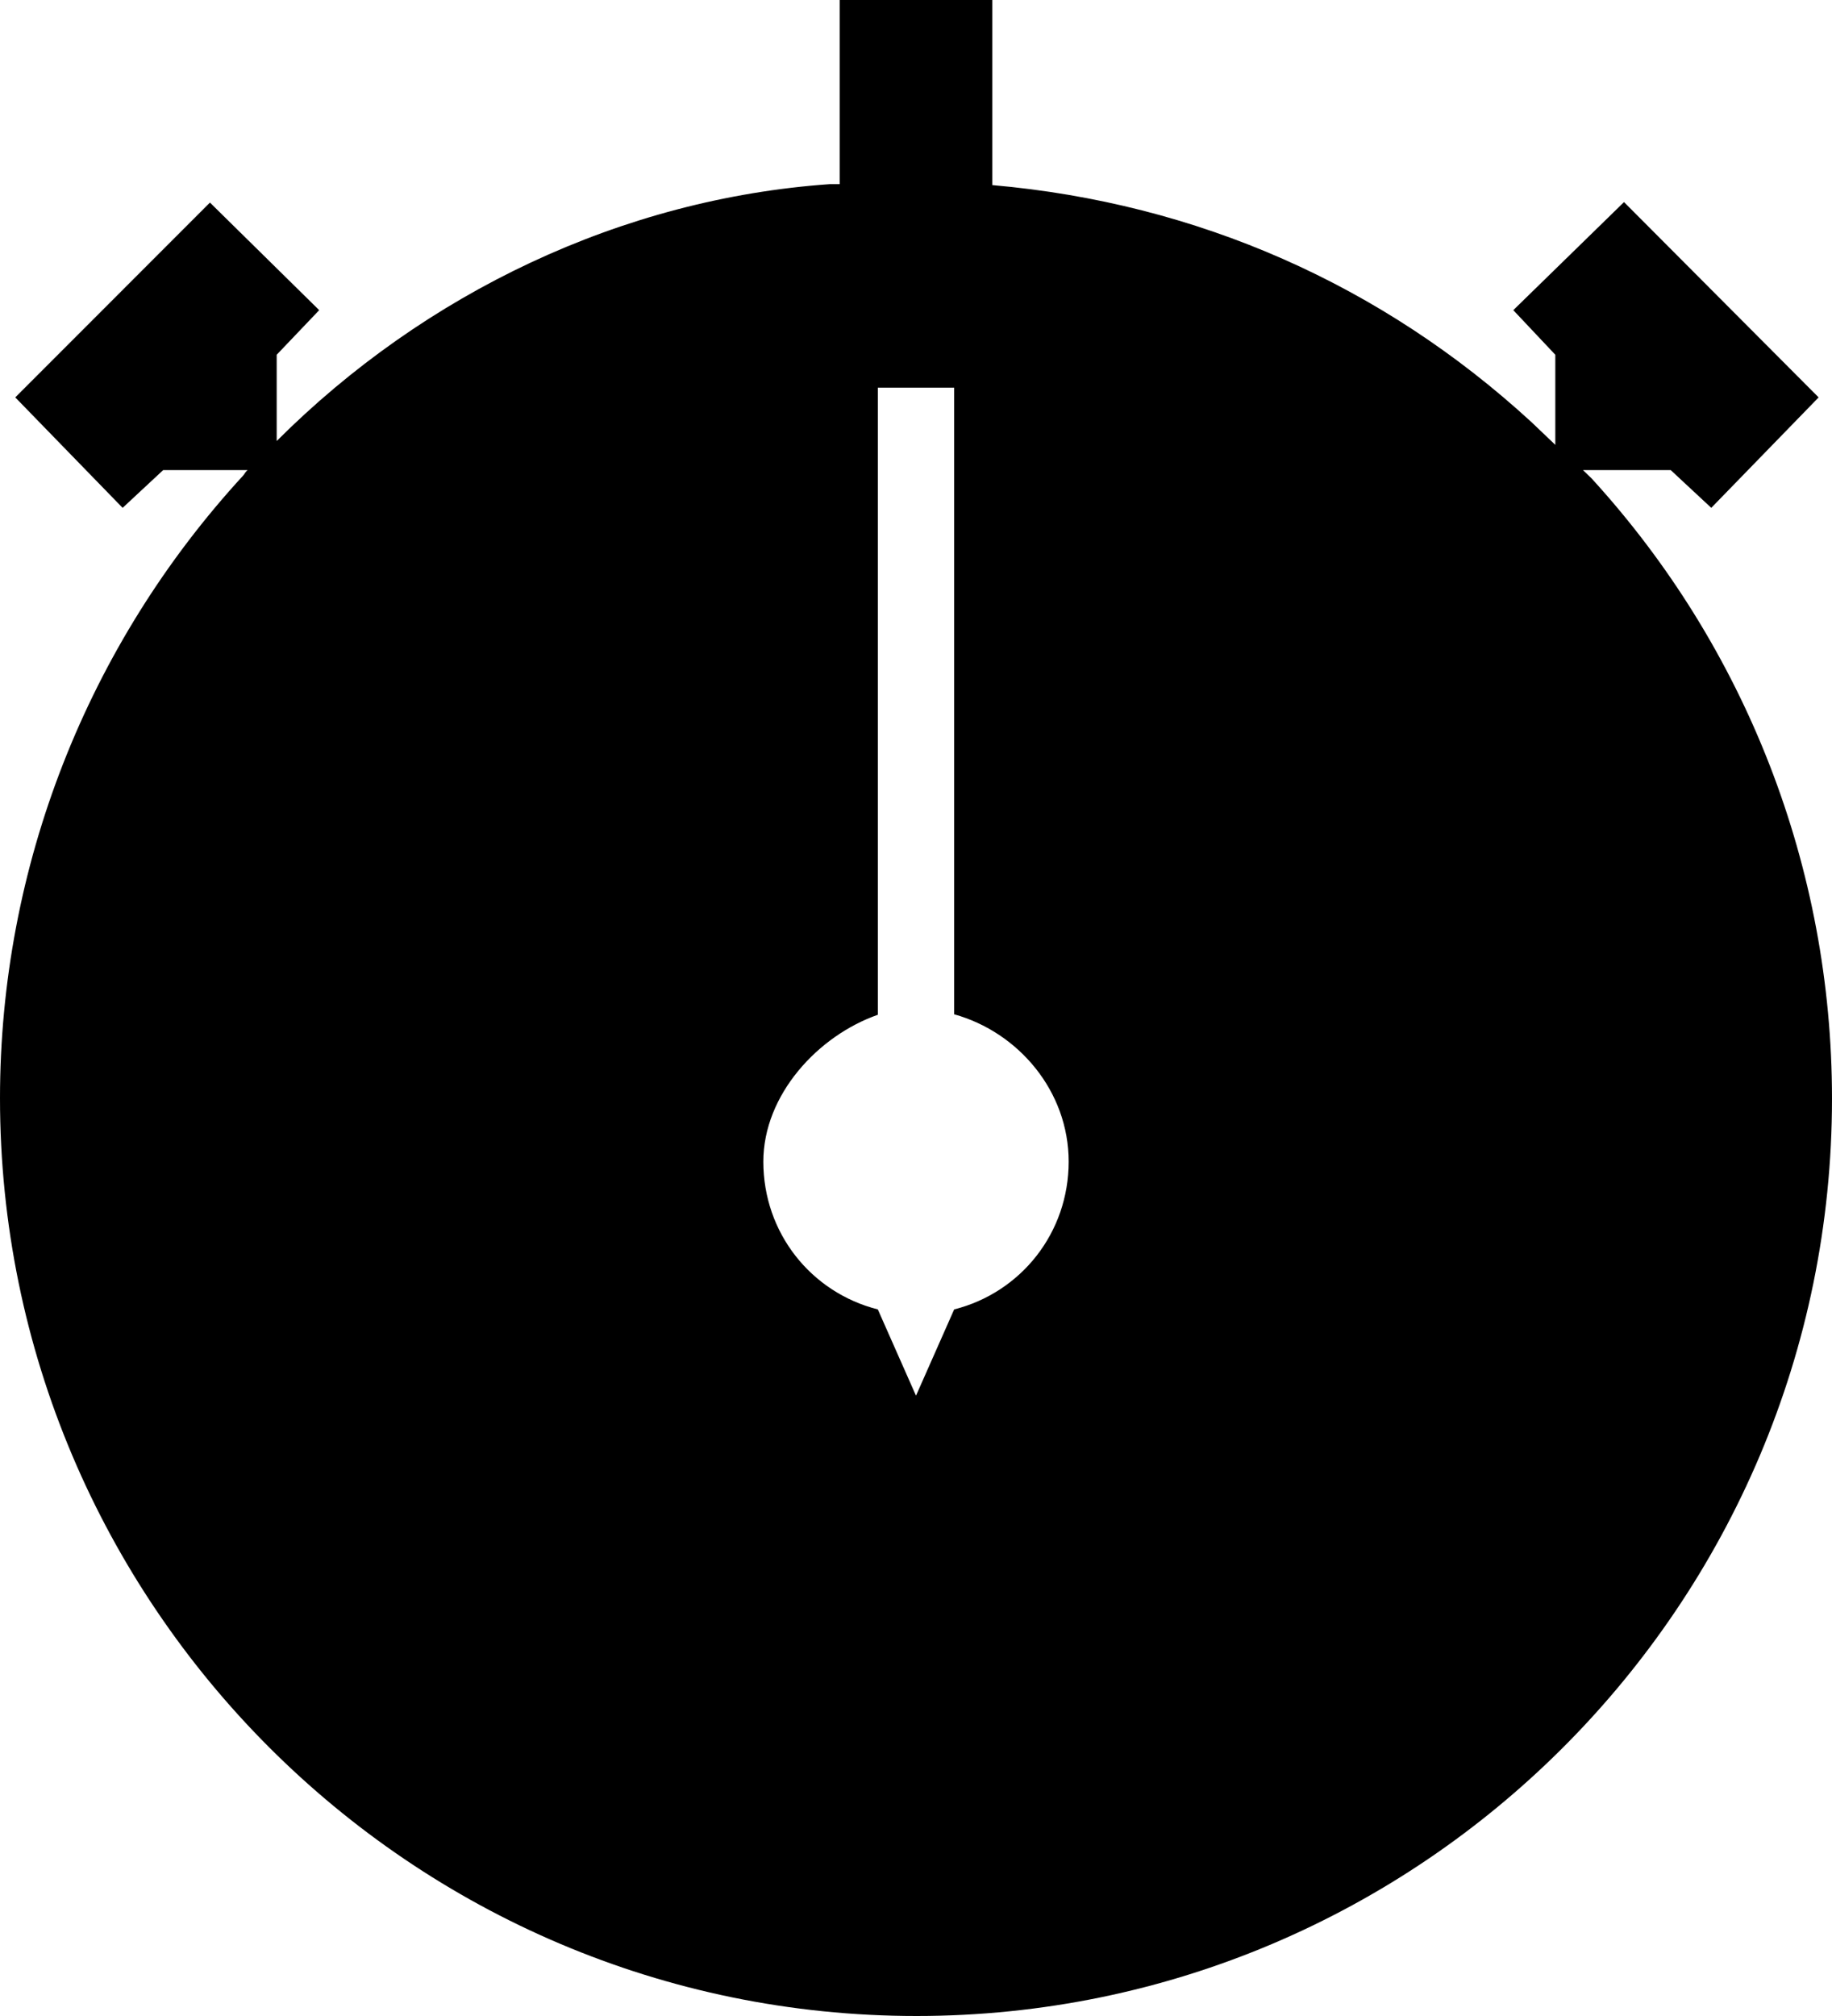 <svg viewBox="0 0 30 33" id="stopwatch" fill="none" xmlns="http://www.w3.org/2000/svg">
<path fill-rule="evenodd" clip-rule="evenodd" d="M25.922 7.695L26.062 7.83C28.594 10.598 30 14.207 30 17.983C30 26.265 23.273 33 15.008 33C6.727 33 0 26.257 0 17.976C0 14.2 1.422 10.566 3.984 7.782C3.99 7.775 3.995 7.767 4.001 7.759C4.021 7.729 4.044 7.695 4.062 7.695H2.672L2.008 8.313L0.25 6.505L3.438 3.316L5.227 5.077L4.531 5.807V7.219C6.953 4.799 10.18 3.252 13.594 3.014H13.75V0H16.25V3.03C19.609 3.324 22.633 4.664 25.078 6.909L25.469 7.282V5.807L24.781 5.077L26.594 3.308L29.781 6.505L28.023 8.313L27.359 7.695H25.922ZM15 22.846L15.625 21.434C16.719 21.157 17.5 20.181 17.5 19.015C17.5 17.864 16.68 16.897 15.625 16.603V6.346H14.375V16.611C13.398 16.952 12.5 17.92 12.5 19.015C12.5 20.181 13.281 21.157 14.375 21.434L15 22.846Z" fill="currentColor"/>
</svg>
